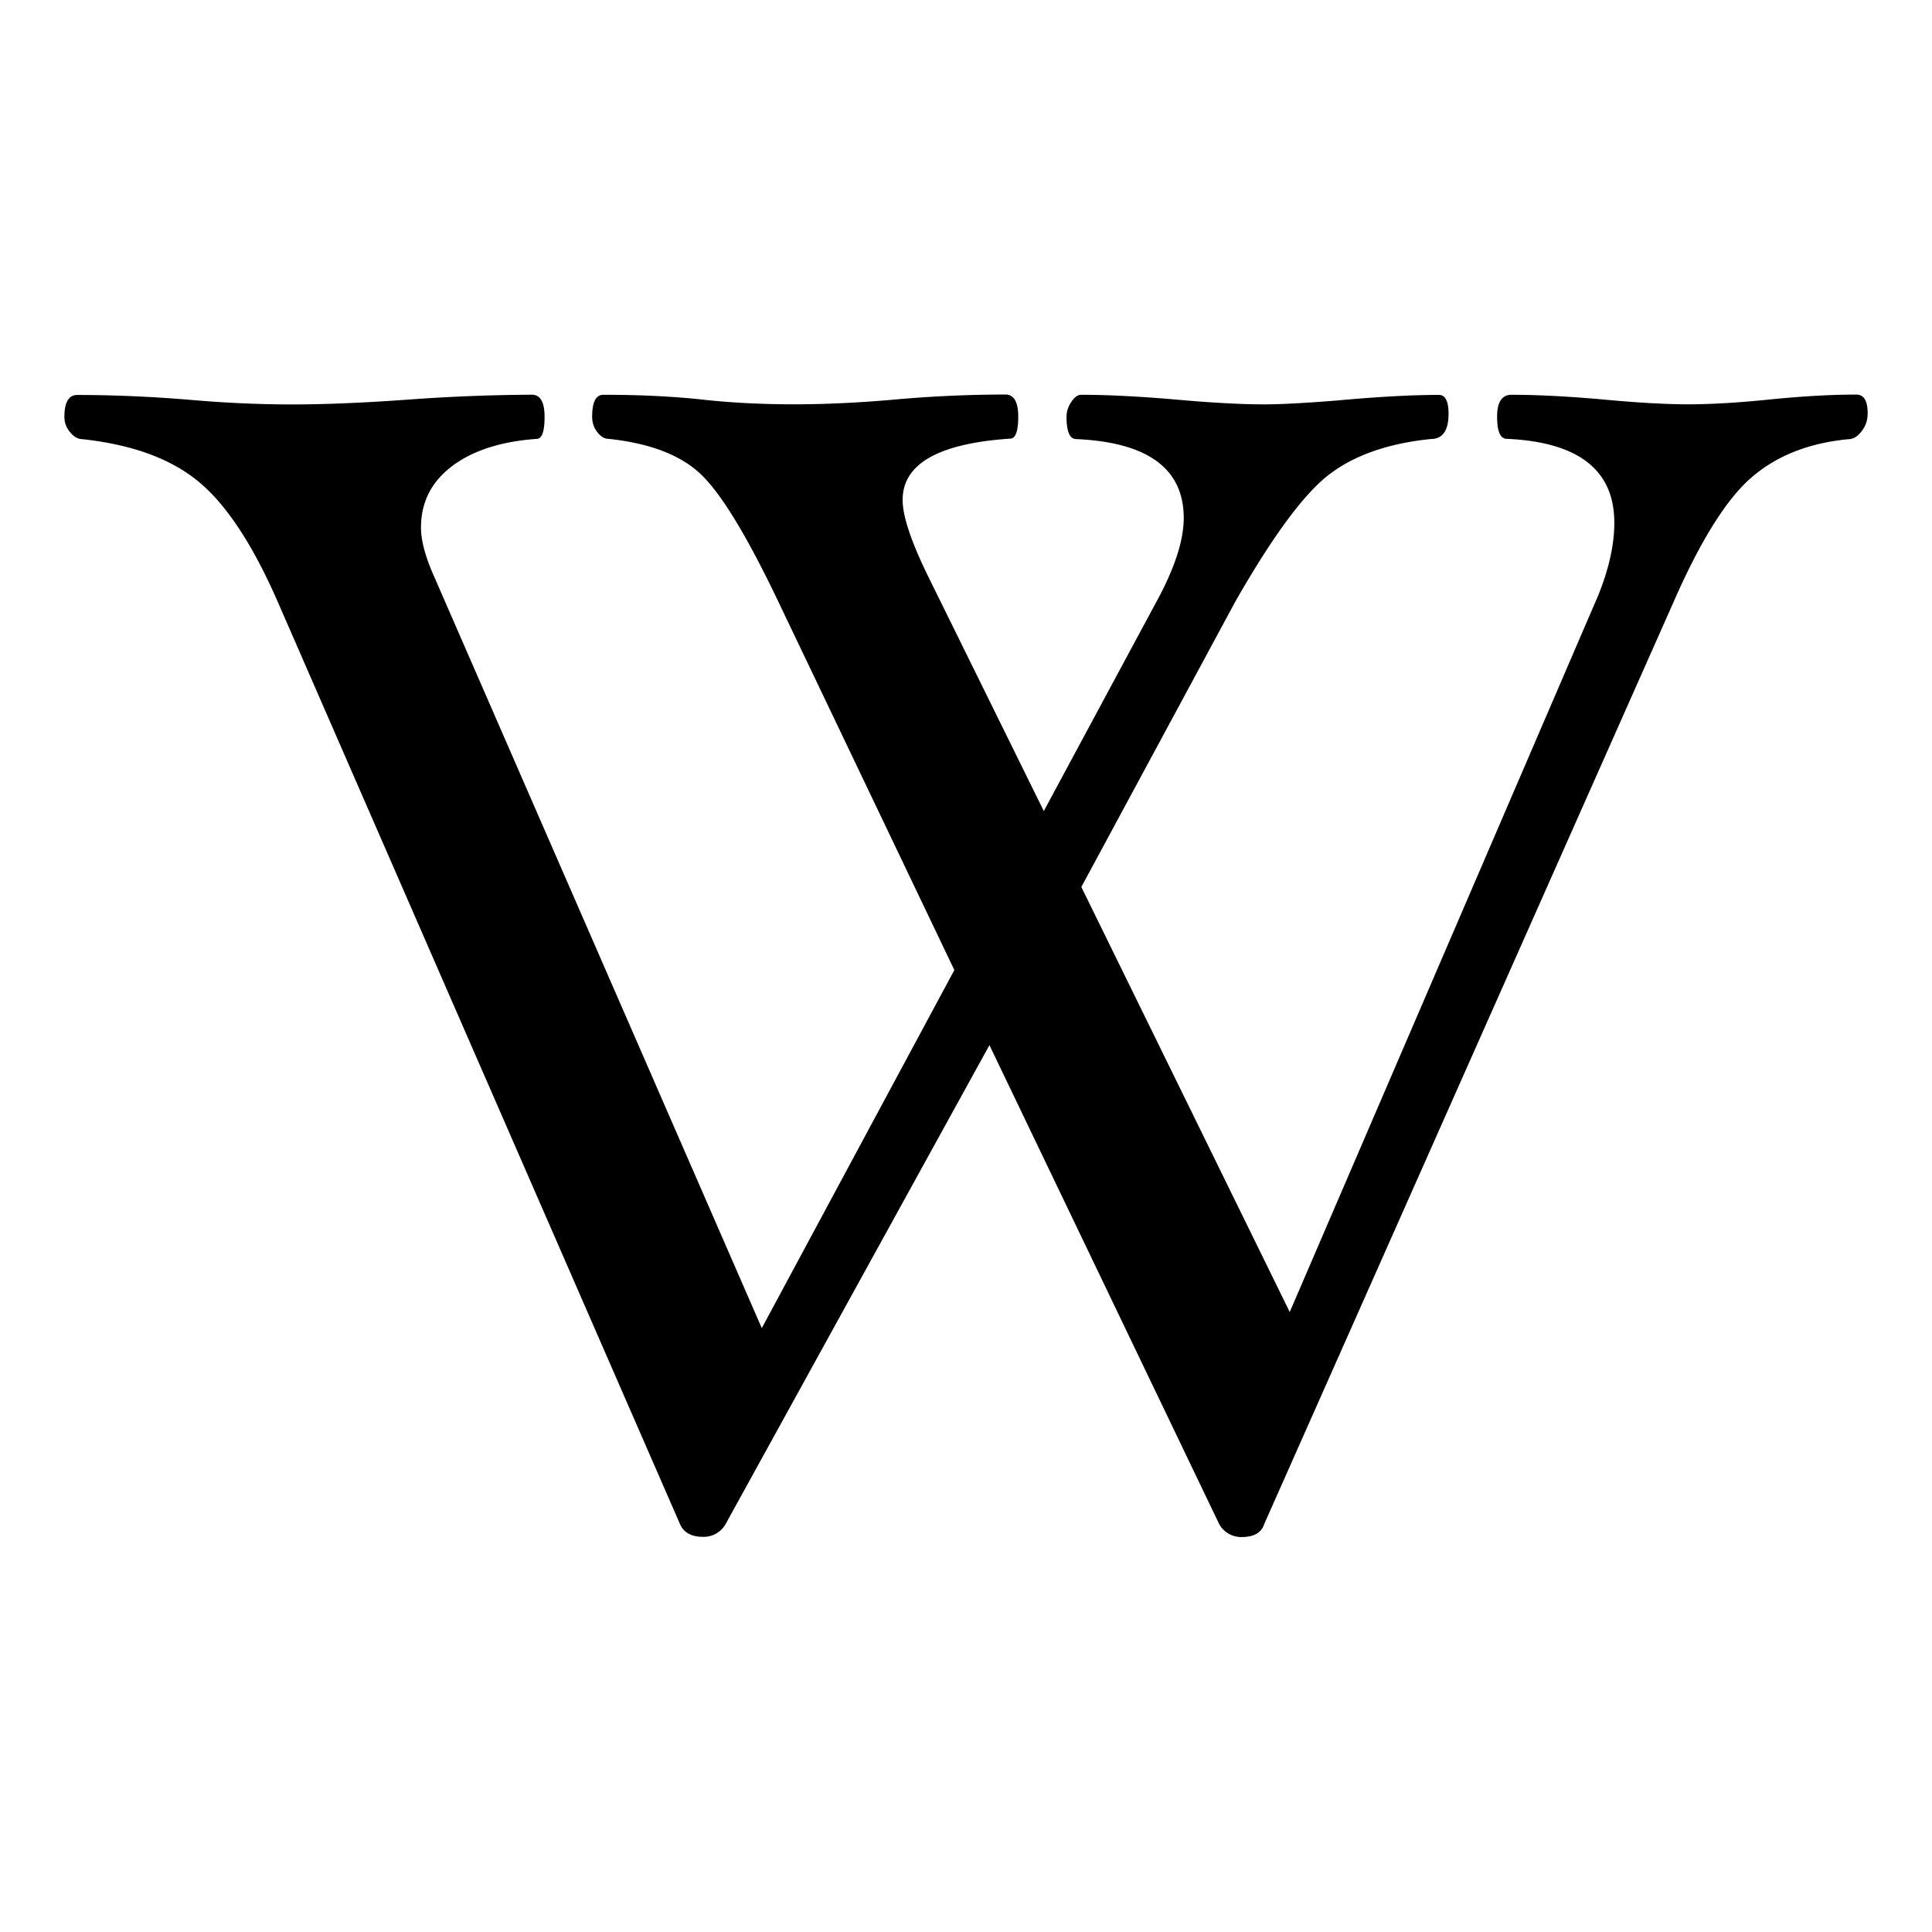 <svg xmlns="http://www.w3.org/2000/svg" viewBox="0 0 30 30">
    <path d="M29 6.428c0 .098-.03.188-.094.27-.062.08-.13.122-.205.122-.612.058-1.115.257-1.505.595-.39.338-.793.983-1.21 1.935L19.63 23.667c-.042.133-.16.2-.35.2a.39.39 0 0 1-.348-.2l-3.568-7.438-4.096 7.435a.39.39 0 0 1-.35.2c-.182 0-.303-.067-.36-.2L4.315 9.35c-.39-.894-.802-1.518-1.234-1.873-.43-.355-1.03-.574-1.804-.658-.066 0-.13-.037-.187-.106a.36.36 0 0 1-.09-.24c0-.226.066-.34.2-.34.556 0 1.14.025 1.746.075.565.05 1.097.072 1.596.072.507 0 1.105-.025 1.796-.075a28.2 28.2 0 0 1 1.92-.076c.132 0 .198.115.198.344 0 .228-.04.342-.124.342-.557.04-.995.183-1.315.425-.32.243-.48.56-.48.953 0 .2.067.45.2.75l5.092 11.68 2.99-5.56-2.732-5.718c-.49-1.028-.894-1.69-1.21-1.986-.315-.297-.793-.478-1.432-.545-.06 0-.116-.035-.17-.104a.377.377 0 0 1-.08-.24c0-.226.057-.34.174-.34.556 0 1.067.024 1.533.074.448.05.926.074 1.433.074.498 0 1.025-.026 1.582-.076a19.55 19.55 0 0 1 1.694-.076c.133 0 .2.115.2.343 0 .23-.042.342-.125.342-1.113.075-1.67.392-1.67.952 0 .25.13.64.386 1.166l1.806 3.665 1.8-3.345c.248-.477.373-.878.373-1.204 0-.768-.557-1.177-1.67-1.227-.1 0-.15-.117-.15-.346 0-.08.025-.16.075-.232.05-.074.1-.11.15-.11.4 0 .89.024 1.47.074.557.05 1.014.075 1.37.075.258 0 .636-.02 1.135-.06.63-.058 1.16-.087 1.582-.087.1 0 .15.097.15.293 0 .26-.092.392-.274.392-.645.065-1.17.244-1.56.536-.396.293-.888.957-1.478 1.99l-2.39 4.43 3.236 6.6 4.79-11.128c.166-.41.25-.786.25-1.128 0-.82-.558-1.253-1.67-1.303-.1 0-.15-.115-.15-.344 0-.227.074-.34.224-.34.406 0 .887.025 1.444.075.515.048.947.073 1.296.073.365 0 .79-.026 1.27-.075.498-.05.946-.076 1.345-.076.117 0 .175.097.175.293z"/>
</svg>
